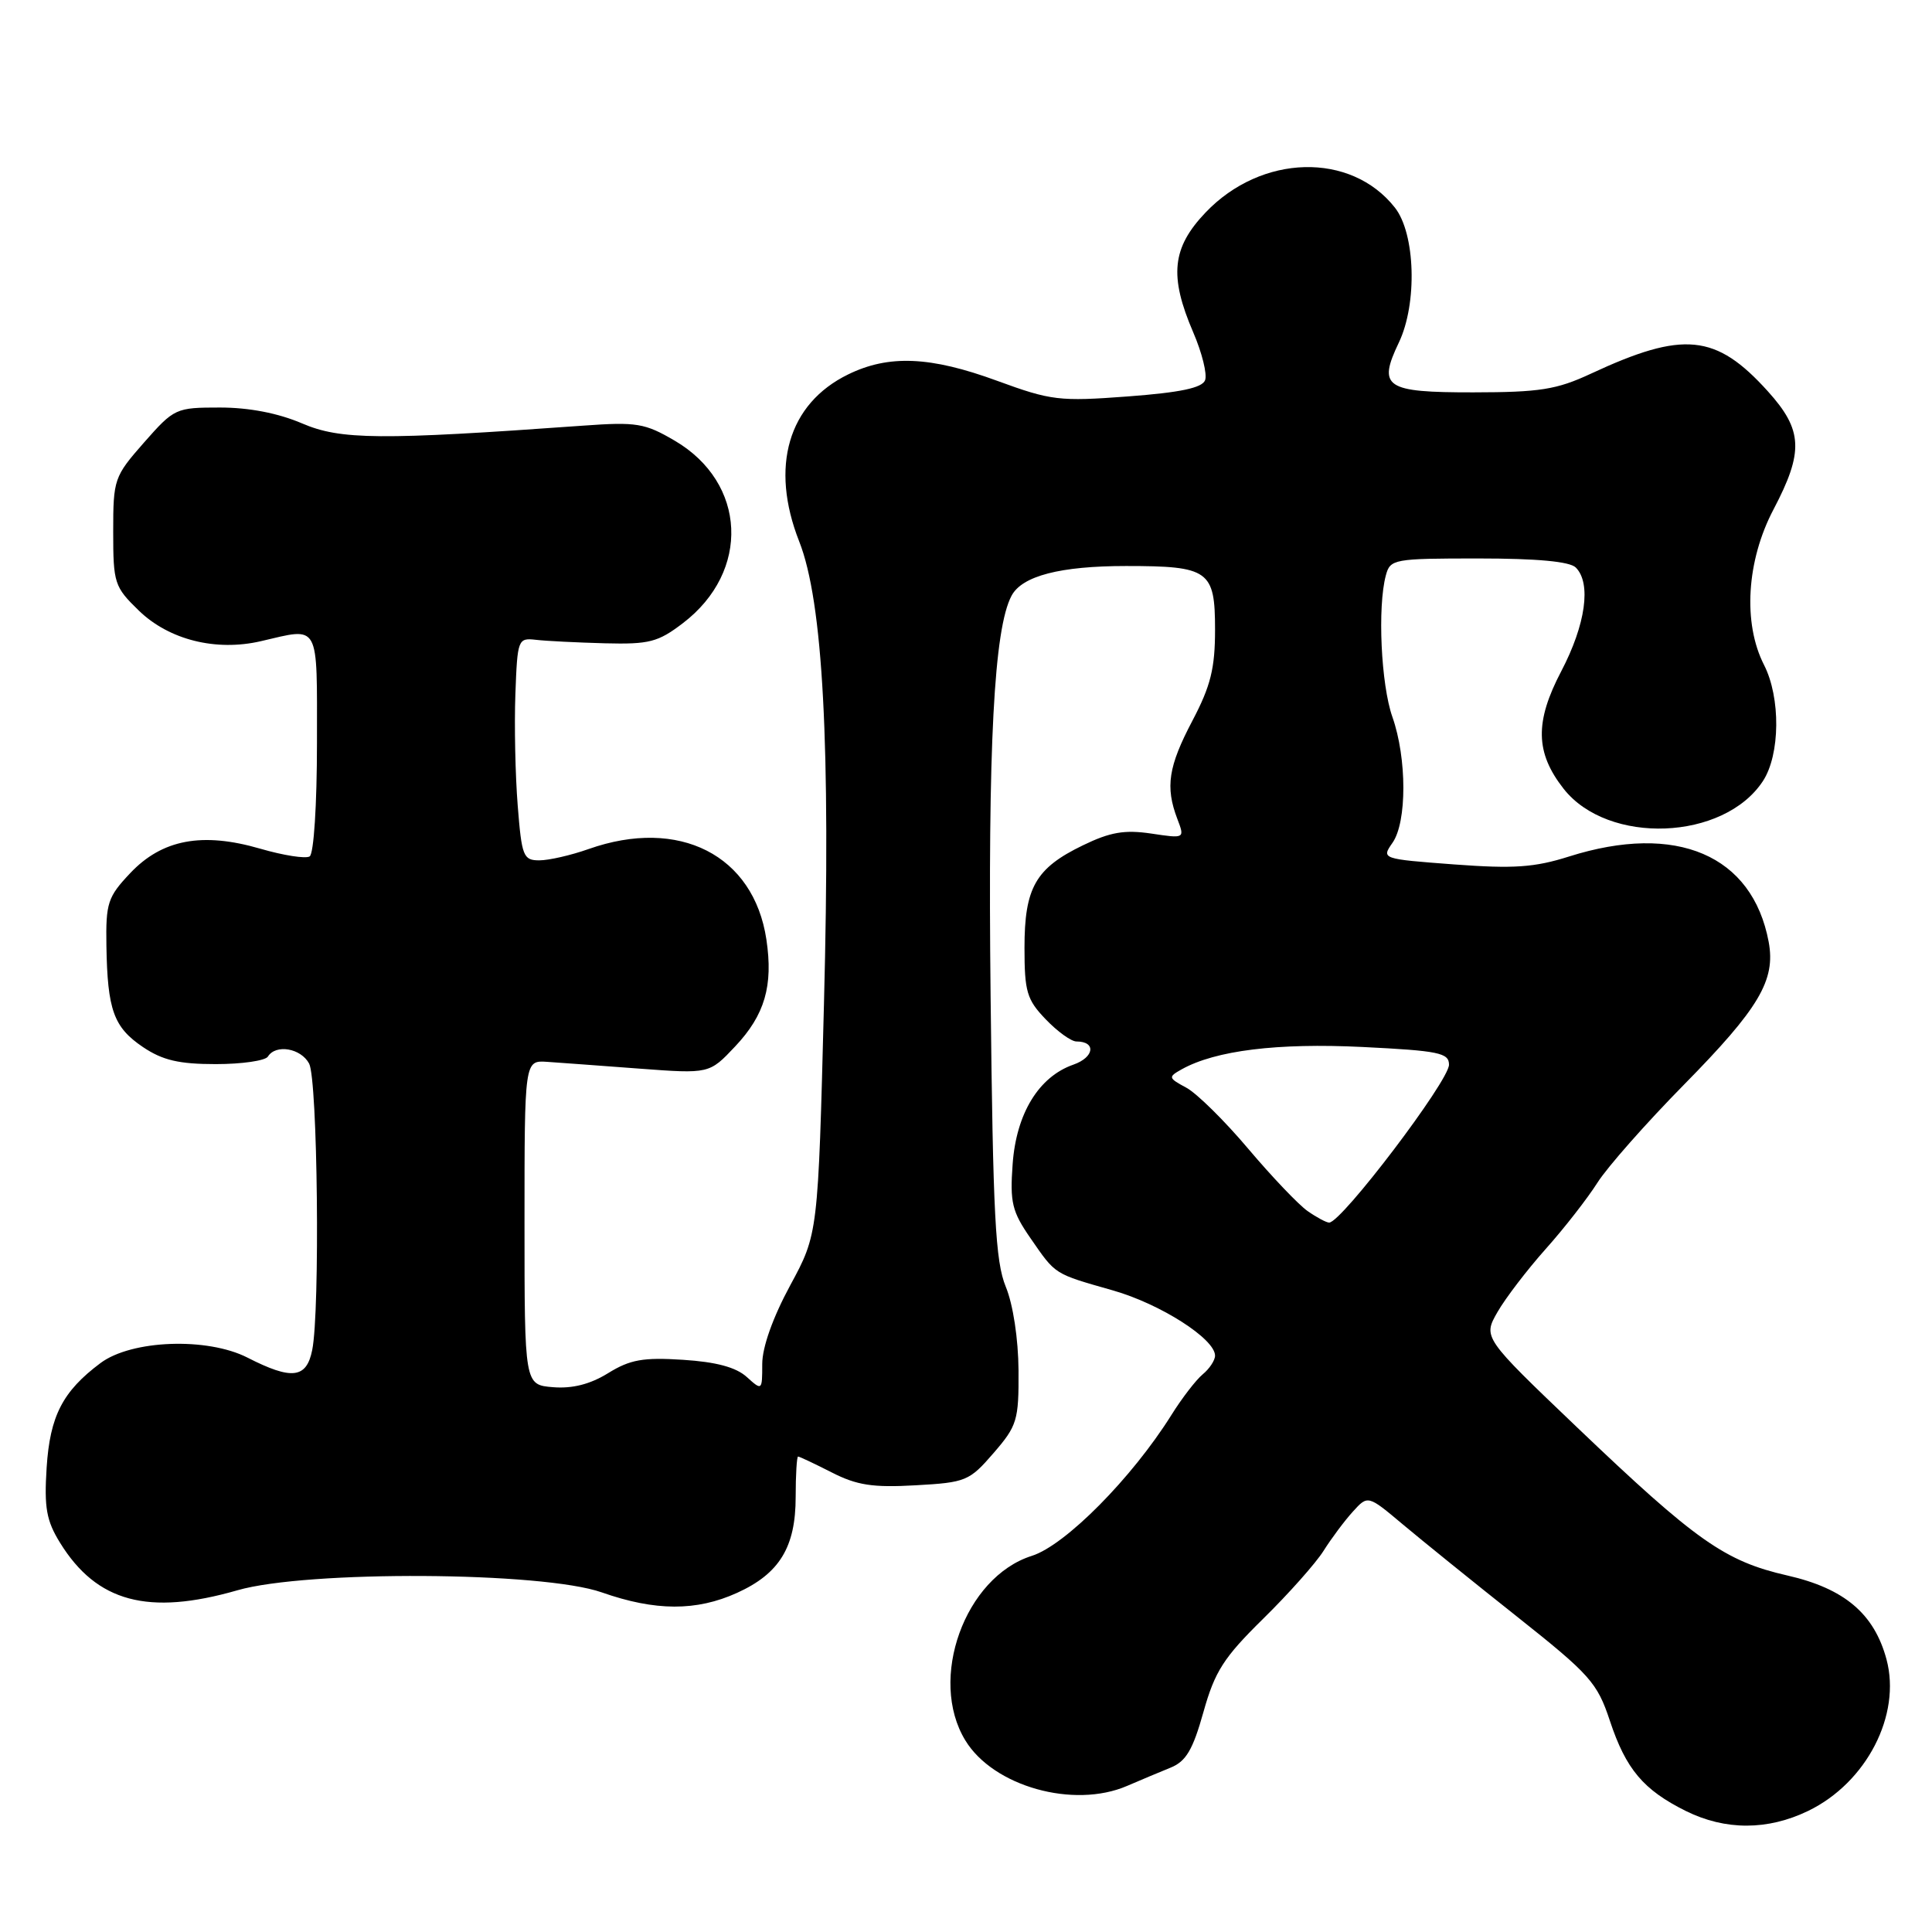 <?xml version="1.0" encoding="UTF-8" standalone="no"?>
<!DOCTYPE svg PUBLIC "-//W3C//DTD SVG 1.1//EN" "http://www.w3.org/Graphics/SVG/1.1/DTD/svg11.dtd" >
<svg xmlns="http://www.w3.org/2000/svg" xmlns:xlink="http://www.w3.org/1999/xlink" version="1.1" viewBox="0 0 256 256">
 <g >
 <path fill="currentColor"
d=" M 239.60 239.95 C 247.32 236.21 251.95 227.24 249.97 219.87 C 248.34 213.82 244.39 210.48 236.83 208.76 C 228.55 206.87 224.75 204.19 209.00 189.16 C 196.50 177.22 196.50 177.22 198.42 173.86 C 199.48 172.01 202.36 168.25 204.81 165.50 C 207.27 162.75 210.35 158.79 211.67 156.71 C 212.99 154.63 218.16 148.78 223.15 143.71 C 233.09 133.61 235.30 129.88 234.36 124.81 C 232.21 113.30 222.14 108.99 207.91 113.49 C 203.34 114.94 200.58 115.13 192.67 114.54 C 183.07 113.82 183.03 113.80 184.51 111.68 C 186.44 108.93 186.43 100.48 184.50 95.00 C 182.99 90.72 182.51 80.42 183.63 76.25 C 184.21 74.08 184.65 74.00 195.92 74.00 C 203.67 74.00 208.00 74.40 208.80 75.20 C 210.88 77.28 210.11 82.76 206.88 88.93 C 203.35 95.66 203.43 99.73 207.19 104.52 C 213.08 112.00 228.42 111.40 233.60 103.49 C 235.89 99.99 235.96 92.44 233.74 88.10 C 230.92 82.57 231.42 74.30 235.00 67.50 C 239.02 59.85 238.89 56.99 234.25 51.85 C 227.37 44.23 223.07 43.80 210.79 49.52 C 206.26 51.63 204.03 51.98 195.22 51.99 C 183.54 52.00 182.52 51.32 185.36 45.38 C 187.82 40.22 187.55 30.96 184.83 27.51 C 179.00 20.10 167.14 20.40 159.75 28.15 C 155.28 32.84 154.90 36.57 158.11 44.04 C 159.28 46.75 159.98 49.60 159.68 50.38 C 159.29 51.40 156.39 52.01 149.45 52.53 C 140.36 53.21 139.28 53.08 132.13 50.46 C 123.28 47.21 117.75 46.98 112.37 49.62 C 104.43 53.50 102.00 61.85 105.90 71.75 C 109.05 79.73 110.07 98.78 109.18 133.00 C 108.40 163.50 108.40 163.50 104.70 170.33 C 102.40 174.58 101.00 178.52 101.00 180.74 C 101.00 184.28 100.98 184.29 98.94 182.45 C 97.53 181.17 94.89 180.46 90.49 180.18 C 85.22 179.84 83.49 180.15 80.58 181.95 C 78.20 183.42 75.85 184.02 73.28 183.81 C 69.50 183.50 69.50 183.50 69.50 162.00 C 69.50 140.50 69.50 140.50 72.50 140.70 C 74.15 140.81 79.66 141.22 84.74 141.60 C 93.99 142.29 93.99 142.29 97.41 138.66 C 101.34 134.49 102.47 130.63 101.55 124.48 C 99.87 113.30 89.99 108.27 78.00 112.50 C 75.66 113.33 72.72 114.00 71.46 114.00 C 69.34 114.00 69.13 113.47 68.60 106.75 C 68.28 102.76 68.14 96.12 68.29 92.00 C 68.56 84.68 68.63 84.51 71.03 84.78 C 72.39 84.94 76.49 85.14 80.14 85.24 C 86.03 85.39 87.19 85.09 90.49 82.57 C 99.47 75.72 98.94 63.98 89.40 58.39 C 85.44 56.07 84.35 55.89 77.28 56.40 C 50.33 58.34 45.11 58.29 40.02 56.10 C 36.86 54.75 33.01 54.00 29.15 54.00 C 23.29 54.00 23.09 54.09 19.08 58.64 C 15.12 63.15 15.00 63.49 15.00 70.44 C 15.00 77.28 15.15 77.76 18.41 80.92 C 22.41 84.79 28.62 86.34 34.57 84.96 C 42.45 83.13 42.00 82.32 42.00 98.44 C 42.00 106.65 41.58 113.14 41.03 113.48 C 40.50 113.81 37.56 113.35 34.50 112.46 C 26.80 110.22 21.48 111.22 17.25 115.70 C 14.27 118.85 14.01 119.66 14.10 125.32 C 14.24 133.84 15.06 136.12 18.94 138.74 C 21.54 140.49 23.71 141.00 28.59 141.00 C 32.05 141.00 35.16 140.55 35.50 140.00 C 36.54 138.32 39.87 138.89 40.96 140.93 C 42.09 143.03 42.42 173.66 41.37 178.88 C 40.62 182.66 38.66 182.89 32.79 179.89 C 27.45 177.17 17.43 177.54 13.32 180.61 C 8.30 184.36 6.62 187.62 6.18 194.46 C 5.84 199.79 6.15 201.50 7.96 204.43 C 12.82 212.29 19.64 214.12 31.46 210.72 C 40.68 208.06 71.90 208.24 79.74 211.00 C 86.83 213.49 92.28 213.51 97.67 211.06 C 103.29 208.51 105.43 205.00 105.43 198.35 C 105.43 195.41 105.58 193.00 105.75 193.00 C 105.93 193.00 107.94 193.95 110.20 195.10 C 113.54 196.81 115.66 197.13 121.31 196.81 C 127.99 196.44 128.45 196.24 131.65 192.54 C 134.78 188.92 135.00 188.21 134.96 181.58 C 134.93 177.41 134.24 172.85 133.27 170.50 C 131.89 167.13 131.58 161.06 131.26 132.00 C 130.89 98.82 131.71 83.28 134.04 78.93 C 135.44 76.31 140.49 75.00 149.21 75.00 C 160.20 75.00 161.00 75.58 161.00 83.43 C 161.00 88.57 160.42 90.90 158.00 95.50 C 154.81 101.56 154.39 104.27 156.00 108.50 C 157.00 111.12 157.00 111.12 152.54 110.45 C 149.02 109.93 147.11 110.25 143.49 112.01 C 137.22 115.04 135.75 117.62 135.75 125.58 C 135.75 131.40 136.06 132.46 138.56 135.06 C 140.11 136.68 141.94 138.00 142.63 138.00 C 145.28 138.00 145.01 140.10 142.23 141.07 C 137.64 142.67 134.66 147.55 134.18 154.25 C 133.81 159.33 134.10 160.53 136.54 164.06 C 139.93 168.96 139.59 168.74 147.48 170.99 C 153.78 172.79 161.00 177.41 161.00 179.63 C 161.00 180.25 160.26 181.37 159.36 182.11 C 158.46 182.86 156.60 185.28 155.22 187.49 C 149.99 195.84 141.16 204.76 136.72 206.16 C 127.84 208.97 122.96 222.50 127.91 230.61 C 131.62 236.71 142.26 239.70 149.35 236.64 C 151.08 235.89 153.67 234.81 155.09 234.23 C 157.15 233.40 158.05 231.89 159.46 226.86 C 160.97 221.47 162.14 219.64 167.37 214.50 C 170.74 211.19 174.35 207.13 175.38 205.49 C 176.42 203.84 178.16 201.51 179.26 200.30 C 181.25 198.10 181.25 198.10 185.88 201.99 C 188.42 204.12 195.22 209.62 201.00 214.20 C 210.69 221.89 211.64 222.95 213.32 228.02 C 215.45 234.44 217.76 237.17 223.39 239.97 C 228.63 242.56 234.23 242.55 239.60 239.95 Z  M 173.26 160.47 C 172.06 159.63 168.52 155.91 165.40 152.22 C 162.28 148.52 158.59 144.88 157.20 144.13 C 154.79 142.83 154.76 142.71 156.58 141.69 C 161.06 139.19 169.25 138.18 180.53 138.73 C 190.66 139.23 192.00 139.51 192.00 141.08 C 192.00 143.23 177.76 162.00 176.12 162.00 C 175.75 162.00 174.46 161.31 173.26 160.47 Z "/>
</g>
</svg>